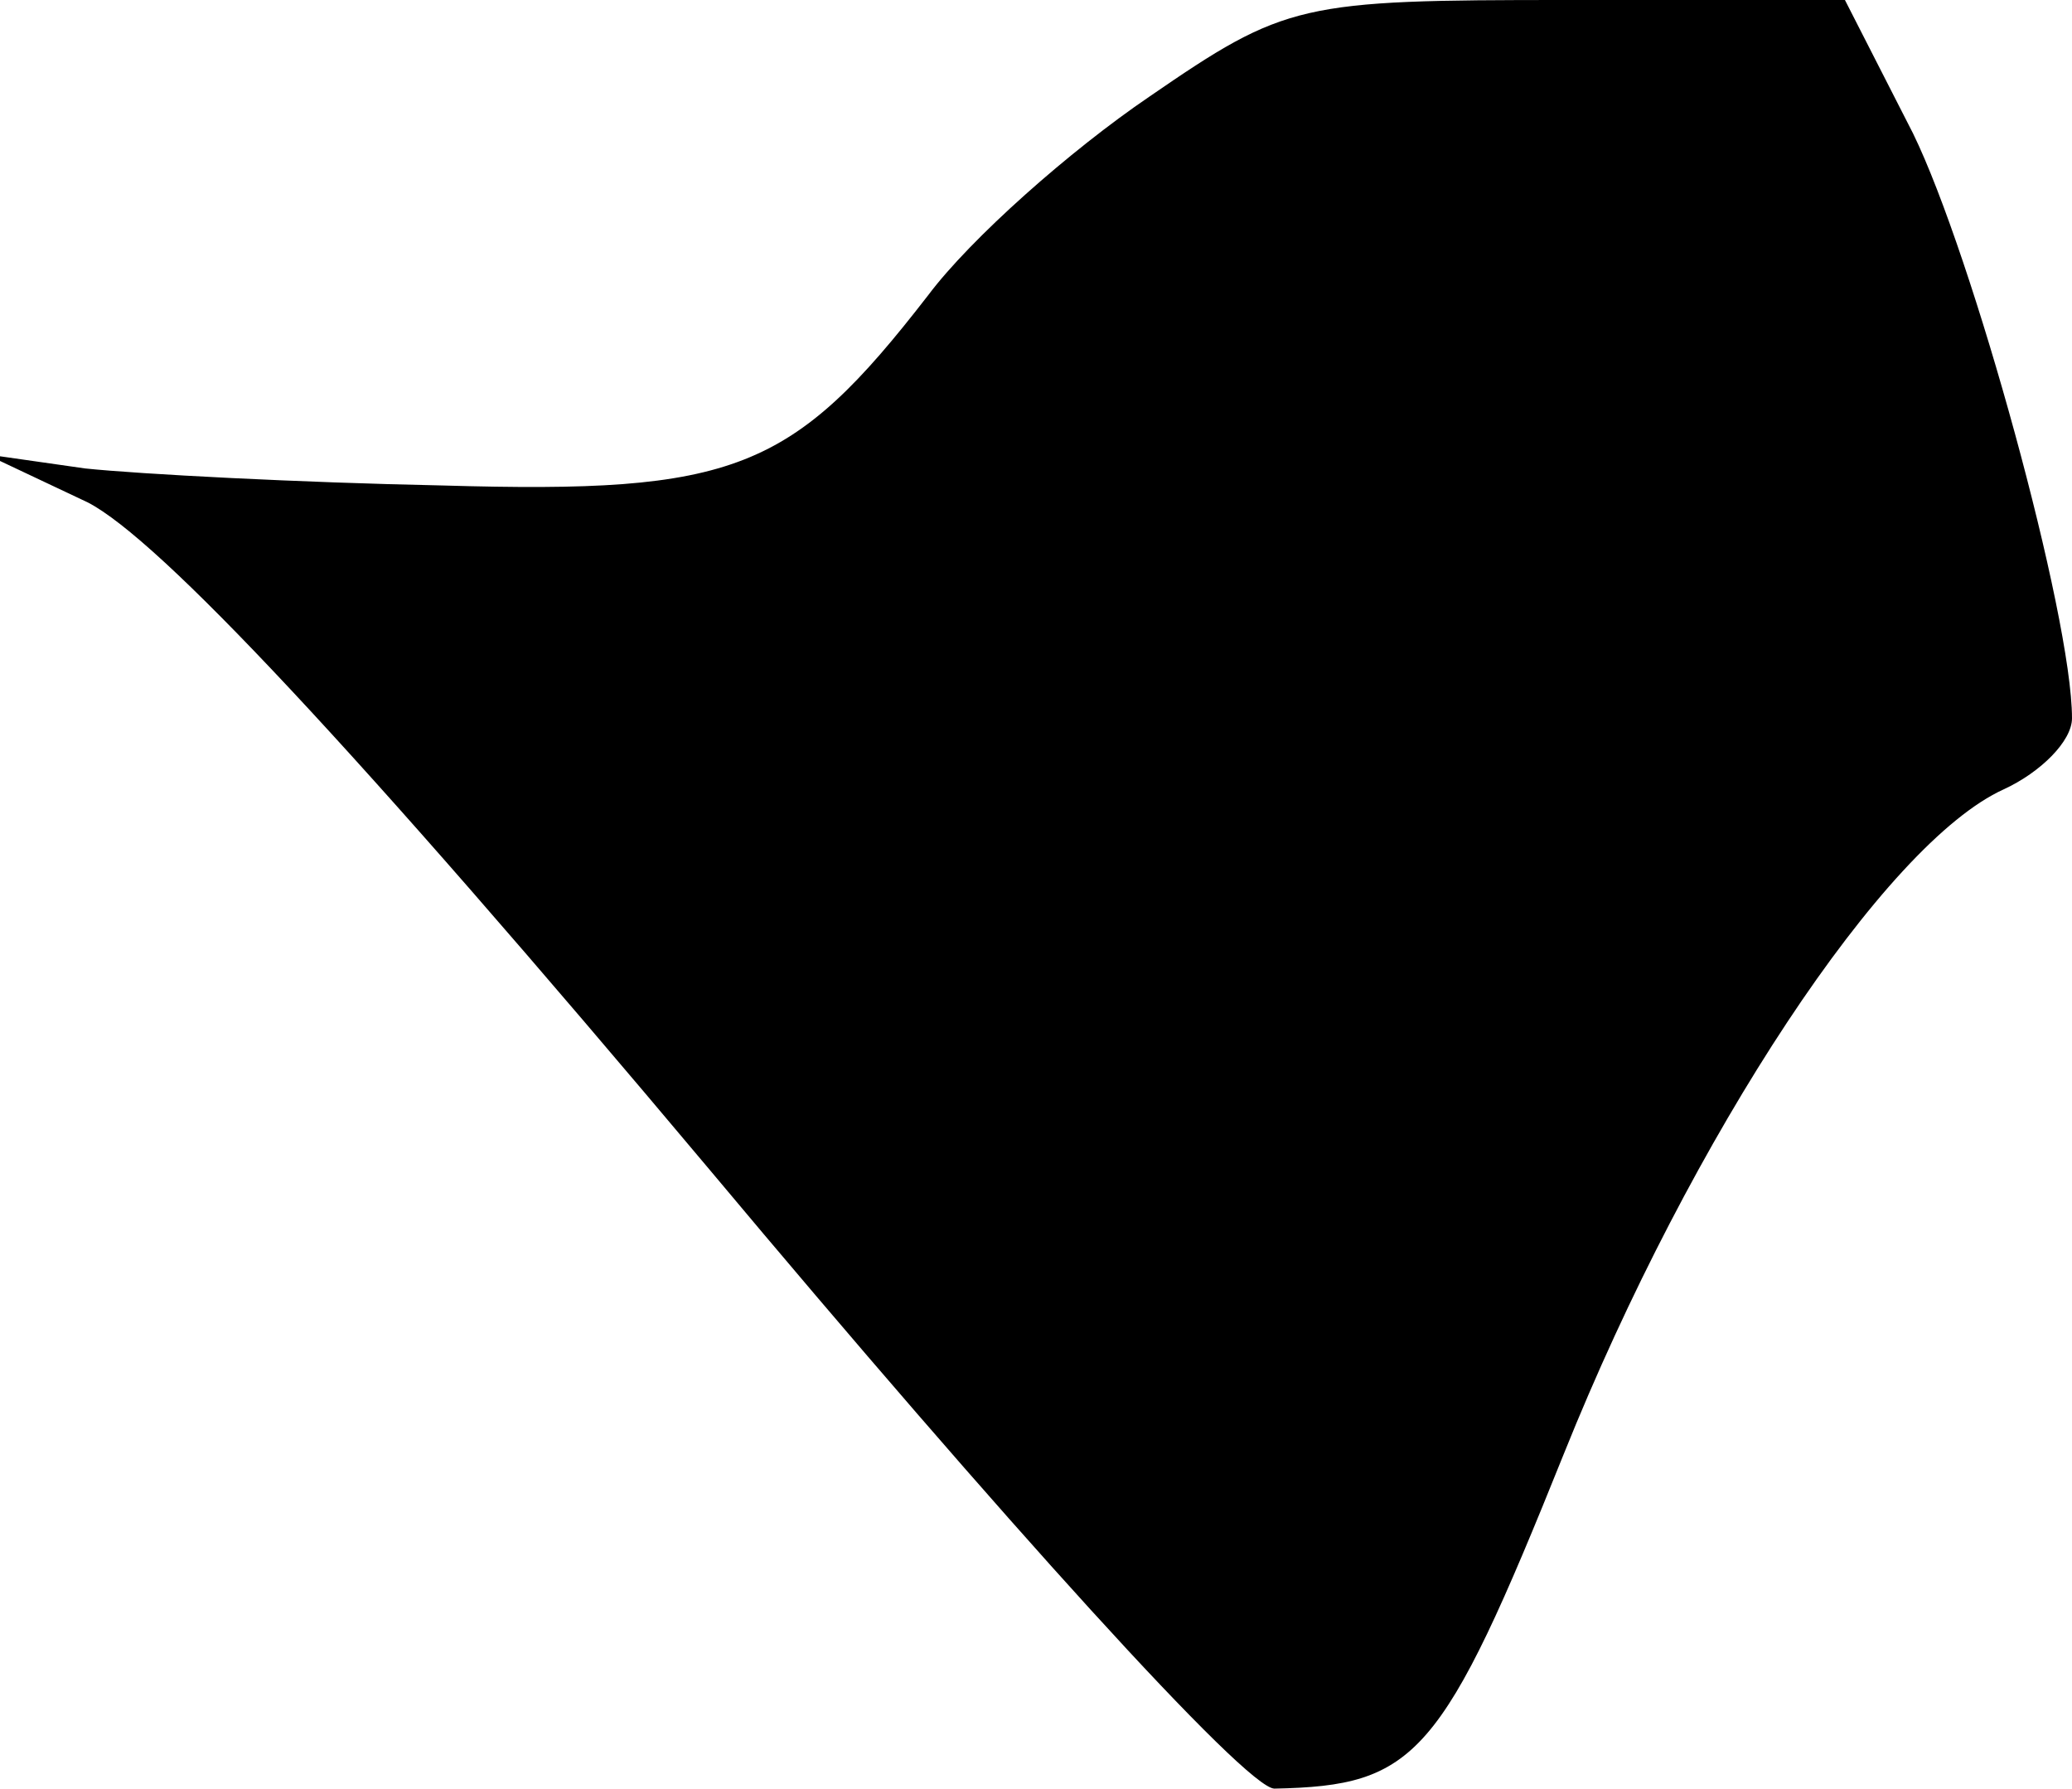 <?xml version="1.0" standalone="no"?>
<!DOCTYPE svg PUBLIC "-//W3C//DTD SVG 20010904//EN"
 "http://www.w3.org/TR/2001/REC-SVG-20010904/DTD/svg10.dtd">
<svg version="1.0" xmlns="http://www.w3.org/2000/svg"
 width="73pt" height="63pt" viewBox="0 0 73 63"
 preserveAspectRatio="xMidYMid meet">
<g transform="translate(0,63) scale(0.1,-0.1)"
fill="#000000" stroke="none">
<path fill="#000000" stroke="none" d="M405 596 c-28 -19 -63 -50 -78 -70 -48
-62 -68 -70 -171 -67 -50 1 -107 4 -126 6 l-35 5 36 -17 c25 -13 93 -85 219
-235 103 -123 189 -218 199 -218 50 1 59 11 102 118 45 112 113 215 155 234
13 6 24 17 24 25 0 36 -35 163 -56 206 l-24 47 -98 0 c-94 0 -99 -1 -147 -34z"/>
</g>
</svg>
